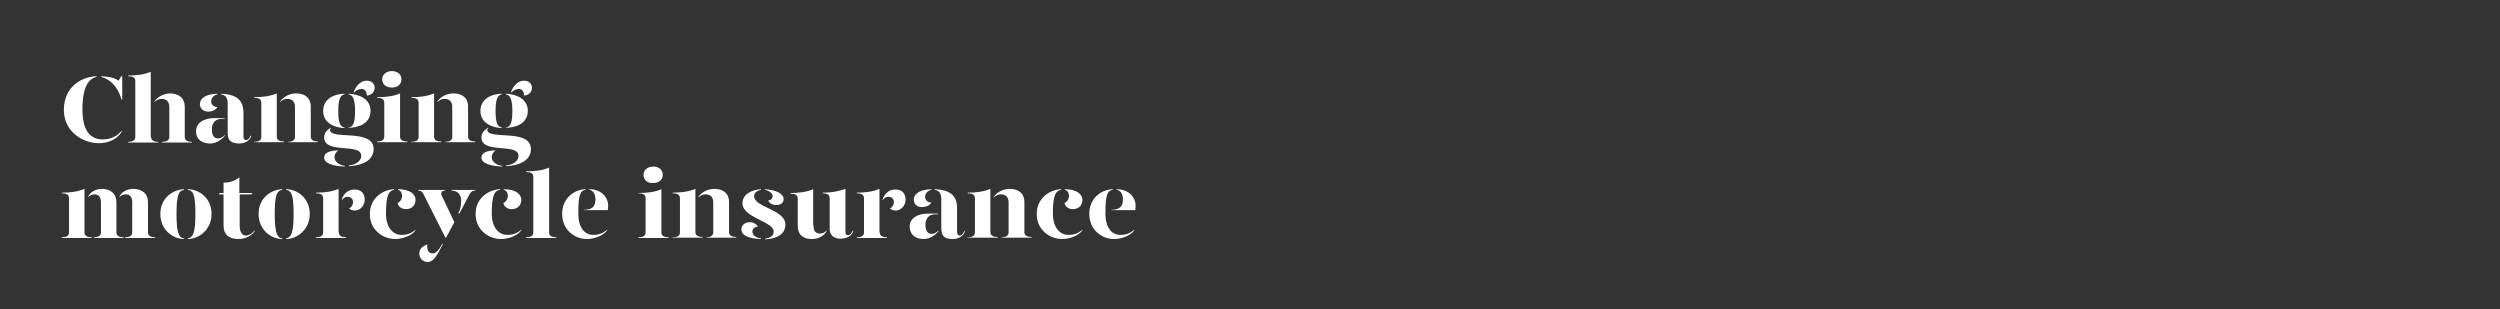 <?xml version="1.0" encoding="utf-8"?>
<!-- Generator: Adobe Illustrator 24.0.3, SVG Export Plug-In . SVG Version: 6.00 Build 0)  -->
<svg version="1.1" id="Layer_1" xmlns="http://www.w3.org/2000/svg" xmlns:xlink="http://www.w3.org/1999/xlink" x="0px" y="0px"
	 viewBox="0 0 728 90" style="enable-background:new 0 0 728 90;" xml:space="preserve">
<rect x="0" y="0" width="728" height="90" fill="#333333" stroke="none"/>
<style type="text/css">
	.st0{clip-path:url(#SVGID_2_);}
	.st1{enable-background:new    ;}
	.st2{fill:#FFFFFF;}
</style>
<title>Artboard 1 copy 5</title>
<g>
	<defs>
		<rect id="SVGID_1_" y="0" width="728" height="90"/>
	</defs>
	<clipPath id="SVGID_2_">
		<use xlink:href="#SVGID_1_"  style="overflow:visible;"/>
	</clipPath>
	<g class="st0">
		<g class="st1">
			<path class="st2" d="M35.4,38.1l0.1,0.2c-1.4,2.3-4,3.4-6.7,3.4c-4.5,0-10.2-3.2-10.2-9.7c0-7,5.5-9.7,9.5-9.8v0.2
				c-1.9,0.4-4.1,2.3-4.1,9.4c0,7.1,2.9,8.8,6,8.8C32.6,40.6,34.4,39.3,35.4,38.1z M35.6,22.3V29h-0.2c-1.1-3.7-3.1-5.8-5.9-6.6
				v-0.2c2.4,0.1,3.9,0.5,5,1.3l0.8-1.3H35.6z"/>
			<path class="st2" d="M44,39.9c0,0.7,0.4,1.4,2.1,1.4v0.2h-8.8v-0.2c1.7,0,2.1-0.7,2.1-1.4V23.7c0-1-0.5-1.5-2.1-1.5v-0.2
				c2.6,0,4.7-0.3,6.6-1.1V39.9z M53.8,31.2v8.7c0,0.7,0.4,1.4,2.1,1.4v0.2h-8.7v-0.2c1.6,0,2.1-0.7,2.1-1.4v-8.7
				c0-1.6-0.8-2.4-2.2-2.4c-0.8,0-1.4,0.2-2.1,0.9v-0.2c0.8-1.2,2.6-2.3,4.6-2.3C52,27.3,53.8,28.4,53.8,31.2z"/>
			<path class="st2" d="M57.1,38.2c0-2.4,2.2-3.8,5.3-3.8h3v0.2h-0.8c-2,0-2.9,1.3-2.9,3c0,1.5,0.4,2.7,1.8,2.7c0.8,0,1.4-0.4,2-1
				v0.2c-0.9,1.1-2.4,2.3-4.4,2.3C58.6,41.7,57,40.4,57.1,38.2z M58.2,30.3c0-1.4,1.3-2.9,5.1-3v0.2c-1.1,0.2-1.8,1.1-1.8,2
				c0,1,0.7,1.6,1.8,1.7c-0.4,0.8-1.6,1.3-2.7,1.3C59.1,32.5,58.2,31.5,58.2,30.3z M66.3,38.6v-8.5c0-1.4-0.5-2.4-1.9-2.6v-0.2
				c4.6,0.2,6.5,1.9,6.5,5.6v6.8c0,0.8,0.3,1.1,0.8,1.1c0.4,0,0.9-0.4,1.3-1.3h0.2c-0.4,1.5-1.9,2.3-3.6,2.3
				C67.3,41.7,66.3,41,66.3,38.6z"/>
			<path class="st2" d="M74,41.3c1.7,0,2.1-0.7,2.1-1.4V30c0-1-0.5-1.5-2.1-1.5v-0.2c2.6,0,4.7-0.3,6.6-1.1v12.6
				c0,0.7,0.4,1.4,2.1,1.4v0.2H74V41.3z M83.8,41.3c1.6,0,2.1-0.7,2.1-1.4v-8.7c0-1.6-0.8-2.4-2.2-2.4c-0.8,0-1.4,0.2-2.1,0.9v-0.2
				c0.8-1.2,2.6-2.3,4.6-2.3c2.5,0,4.3,1.2,4.3,3.9v8.7c0,0.7,0.4,1.4,2.1,1.4v0.2h-8.7V41.3z"/>
			<path class="st2" d="M94.1,32.3c0-3.6,3.4-5,6.2-5v0.2c-1.2,0.1-1.8,1.6-1.8,4.8c0,3.4,0.6,4.7,1.8,4.8v0.2
				C97.5,37.2,94.1,35.9,94.1,32.3z M101.5,48.2c2.8-0.3,3.7-1.8,3.7-2.8c0-3.9-10.8-0.4-10.8-5.4c0-1.1,0.6-2,1.9-2.8l0.1,0.1
				c-0.2,0.1-0.3,0.3-0.3,0.5c0,3.1,12.7-0.5,12.7,5.6c0,2.9-2.5,4.7-7.2,5V48.2z M94.4,45.9c0-1.6,2-2.1,4.2-2.1
				c-0.5,0.2-1.2,1-1.2,2c0,1.3,1.4,2.3,3,2.5v0.2C97.4,48.4,94.4,47.7,94.4,45.9z M101.5,37.1c1.4-0.1,1.9-1.5,1.9-4.8
				c0-3.2-0.6-4.7-1.9-4.8v-0.2c2.9,0.1,6.4,1.4,6.4,5c0,3.6-3.4,4.9-6.4,4.9V37.1z M103,26.8c0.5-1.4,1.8-3.3,3.7-3.3
				c1.5,0,2.4,0.8,2.4,2.1c0,1.4-1.2,2.2-2.3,2.2c0-1.2-0.6-1.9-1.5-1.9c-0.8,0-1.8,0.5-2.1,1L103,26.8z"/>
			<path class="st2" d="M109.9,28.3c2.6,0,4.7-0.3,6.6-1.1v12.6c0,0.7,0.4,1.4,2.1,1.4v0.2h-8.8v-0.2c1.7,0,2.1-0.7,2.1-1.4V30
				c0-1-0.5-1.5-2.1-1.5V28.3z M111.3,23.1c0-1.4,1.2-2.4,2.8-2.4c1.7,0,2.8,1,2.8,2.4c0,1.5-1.2,2.4-2.8,2.4
				C112.5,25.5,111.3,24.6,111.3,23.1z"/>
			<path class="st2" d="M119.8,41.3c1.7,0,2.1-0.7,2.1-1.4V30c0-1-0.5-1.5-2.1-1.5v-0.2c2.6,0,4.7-0.3,6.6-1.1v12.6
				c0,0.7,0.4,1.4,2.1,1.4v0.2h-8.8V41.3z M129.6,41.3c1.6,0,2.1-0.7,2.1-1.4v-8.7c0-1.6-0.8-2.4-2.2-2.4c-0.8,0-1.4,0.2-2.1,0.9
				v-0.2c0.8-1.2,2.6-2.3,4.6-2.3c2.5,0,4.3,1.2,4.3,3.9v8.7c0,0.7,0.4,1.4,2.1,1.4v0.2h-8.7V41.3z"/>
			<path class="st2" d="M139.9,32.3c0-3.6,3.4-5,6.2-5v0.2c-1.2,0.1-1.8,1.6-1.8,4.8c0,3.4,0.6,4.7,1.8,4.8v0.2
				C143.4,37.2,139.9,35.9,139.9,32.3z M147.3,48.2c2.8-0.3,3.7-1.8,3.7-2.8c0-3.9-10.8-0.4-10.8-5.4c0-1.1,0.6-2,1.9-2.8l0.1,0.1
				c-0.2,0.1-0.3,0.3-0.3,0.5c0,3.1,12.7-0.5,12.7,5.6c0,2.9-2.5,4.7-7.2,5V48.2z M140.2,45.9c0-1.6,2-2.1,4.2-2.1
				c-0.5,0.2-1.2,1-1.2,2c0,1.3,1.4,2.3,3,2.5v0.2C143.3,48.4,140.2,47.7,140.2,45.9z M147.3,37.1c1.4-0.1,1.9-1.5,1.9-4.8
				c0-3.2-0.6-4.7-1.9-4.8v-0.2c2.9,0.1,6.4,1.4,6.4,5c0,3.6-3.4,4.9-6.4,4.9V37.1z M148.8,26.8c0.5-1.4,1.8-3.3,3.7-3.3
				c1.5,0,2.4,0.8,2.4,2.1c0,1.4-1.2,2.2-2.3,2.2c0-1.2-0.6-1.9-1.5-1.9c-0.8,0-1.8,0.5-2.1,1L148.8,26.8z"/>
		</g>
		<g class="st1">
			<path class="st2" d="M24.6,67.7c0,0.7,0.4,1.4,2.1,1.4v0.2H18v-0.2c1.7,0,2.1-0.7,2.1-1.4v-9.9c0-1-0.5-1.5-2.1-1.5v-0.2
				c2.6,0,4.7-0.3,6.6-1.1V67.7z M33.9,59v8.7c0,0.7,0.4,1.4,2.1,1.4v0.2h-8.7v-0.2c1.6,0,2.1-0.7,2.1-1.4V59c0-1.6-0.6-2.4-1.9-2.4
				c-0.8,0-1.5,0.4-1.8,0.8v-0.2c0.6-1.2,2-2.2,4.1-2.2C32.2,55.1,33.9,56.3,33.9,59z M43.1,59v8.7c0,0.7,0.4,1.4,2.1,1.4v0.2h-8.8
				v-0.2c1.6,0,2.1-0.7,2.1-1.4V59c0-1.6-0.6-2.4-1.9-2.4c-0.8,0-1.5,0.4-1.8,0.8v-0.2c0.6-1.2,2-2.2,4.1-2.2
				C41.4,55.1,43.1,56.3,43.1,59z"/>
			<path class="st2" d="M53.6,55.3c-1.6,0.2-2.2,1.6-2.2,7c0,5.2,0.6,7,2.2,7.1v0.2c-3.2,0-6.9-2.6-6.9-7.3s3.7-7.1,6.9-7.2V55.3z
				 M61.6,62.3c0,4.6-3.7,7.3-6.9,7.3v-0.2c1.6-0.2,2.2-1.9,2.2-7.1c0-5.5-0.6-6.8-2.2-7v-0.2C57.9,55.1,61.6,57.6,61.6,62.3z"/>
		</g>
		<g class="st1">
			<path class="st2" d="M74.2,67.1v0.2c-0.9,1.3-2.7,2.3-4.8,2.3c-2.5,0-4.3-1.1-4.3-3.9v-9.1h-1.4l0.3-0.4h1.1v-3
				c1.7,0,3.4-0.5,4.6-1.6v4.6h3.8l-0.3,0.4h-3.4v9.2c0,1.4,0.5,2.8,1.8,2.8C72.4,68.6,73.3,68.1,74.2,67.1z"/>
		</g>
		<g class="st1">
			<path class="st2" d="M82.2,55.3c-1.6,0.2-2.2,1.6-2.2,7c0,5.2,0.6,7,2.2,7.1v0.2c-3.2,0-6.9-2.6-6.9-7.3s3.7-7.1,6.9-7.2V55.3z
				 M90.2,62.3c0,4.6-3.7,7.3-6.9,7.3v-0.2c1.6-0.2,2.2-1.9,2.2-7.1c0-5.5-0.6-6.8-2.2-7v-0.2C86.5,55.1,90.2,57.6,90.2,62.3z"/>
		</g>
		<g class="st1">
			<path class="st2" d="M98.7,67.7c0,0.7,0.4,1.4,2.1,1.4v0.2H92v-0.2c1.7,0,2.1-0.7,2.1-1.4v-9.9c0-1-0.5-1.5-2.1-1.5v-0.2
				c2.6,0,4.7-0.3,6.6-1.1V67.7z M106.2,58.1c0,1.9-1.4,3.2-2.9,3.2c-0.7,0-1.3-0.2-1.6-0.6c0.5-0.3,1.1-0.9,1.1-1.9
				c0-0.8-0.6-1.5-1.6-1.5c-0.7,0-1.3,0.4-1.7,1.1v-0.2c0.5-1.8,1.9-3,3.6-3C105.2,55.1,106.2,56.4,106.2,58.1z"/>
		</g>
		<g class="st1">
			<path class="st2" d="M114.8,55.3c-1.6,0.2-2.4,1.6-2.4,6.9c0,4,2,6.2,4.5,6.2c1.6,0,2.8-0.4,4.1-1.5v0.2
				c-1.4,1.8-4.1,2.5-5.9,2.5c-3.6,0-7.4-2.6-7.4-7.3s3.9-7.1,7.1-7.2V55.3z M121,58.2c0,1.5-1,2.7-2.8,2.7c-1.4,0-2.3-0.9-2.4-1.8
				c0.8-0.3,1.3-1.3,1.3-2c0-0.6-0.2-1.6-1.2-1.8v-0.2C119.6,55.1,121,56.7,121,58.2z"/>
		</g>
		<g class="st1">
			<path class="st2" d="M123.3,56.5c-0.3-0.6-0.7-1-1.5-1v-0.2h7.8v0.2c-1,0-1.4,0.7-0.9,1.6l3.6,7.6l-2.4,4.5h-0.2L123.3,56.5z
				 M122.1,73.8c0-1.2,0.9-2.2,2.4-2.6c-0.1,0.3-0.1,0.5-0.1,0.7c0,1.1,0.6,1.9,1.6,1.9c1,0,1.8-1,2.8-2.8h0.2
				c-1.5,2.9-2.6,5.3-4.5,5.3C123,76.2,122.1,75.2,122.1,73.8z M133.5,62c0.5-0.9,0.8-2.1,0.8-3.6c0-1.5-0.9-2.9-2.8-2.9v-0.2h6.9
				v0.2c-0.9,0-1.3,0.4-1.8,1.3l-2.9,5.5L133.5,62z"/>
		</g>
		<g class="st1">
			<path class="st2" d="M145.6,55.3c-1.6,0.2-2.4,1.6-2.4,6.9c0,4,2,6.2,4.5,6.2c1.6,0,2.8-0.4,4.1-1.5v0.2
				c-1.4,1.8-4.1,2.5-5.9,2.5c-3.6,0-7.4-2.6-7.4-7.3s3.9-7.1,7.1-7.2V55.3z M151.8,58.2c0,1.5-1,2.7-2.8,2.7
				c-1.4,0-2.3-0.9-2.4-1.8c0.8-0.3,1.3-1.3,1.3-2c0-0.6-0.2-1.6-1.2-1.8v-0.2C150.4,55.1,151.8,56.7,151.8,58.2z"/>
			<path class="st2" d="M153.3,49.9c2.6,0,4.7-0.3,6.6-1.1v18.9c0,0.7,0.4,1.4,2.1,1.4v0.2h-8.8v-0.2c1.7,0,2.1-0.7,2.1-1.4V51.6
				c0-1-0.5-1.5-2.1-1.5V49.9z"/>
			<path class="st2" d="M163.7,62.3c0-4.7,3.6-7.1,6.8-7.2v0.2c-1.6,0.2-2.1,1.6-2.1,6.9c0,4,1.8,6.2,4.3,6.2c1.6,0,2.8-0.4,4.1-1.5
				v0.2c-1.4,1.8-4.1,2.5-5.9,2.5C167.3,69.6,163.7,66.9,163.7,62.3z M169.9,61.1c2.4,0,3.5-0.8,3.5-3.1c0-1.3-0.6-2.6-1.8-2.7v-0.2
				c3.7,0,5.5,2.6,5.5,4.7c0,0.4-0.1,1-0.1,1.4h-7V61.1z"/>
			<path class="st2" d="M186,56.2c2.6,0,4.7-0.3,6.6-1.1v12.6c0,0.7,0.4,1.4,2.1,1.4v0.2h-8.8v-0.2c1.7,0,2.1-0.7,2.1-1.4v-9.9
				c0-1-0.5-1.5-2.1-1.5V56.2z M187.4,50.9c0-1.4,1.2-2.4,2.8-2.4c1.7,0,2.8,1,2.8,2.4c0,1.5-1.2,2.4-2.8,2.4
				C188.5,53.4,187.4,52.4,187.4,50.9z"/>
			<path class="st2" d="M195.9,69.1c1.7,0,2.1-0.7,2.1-1.4v-9.9c0-1-0.5-1.5-2.1-1.5v-0.2c2.6,0,4.7-0.3,6.6-1.1v12.6
				c0,0.7,0.4,1.4,2.1,1.4v0.2h-8.8V69.1z M205.6,69.1c1.6,0,2.1-0.7,2.1-1.4V59c0-1.6-0.8-2.4-2.2-2.4c-0.8,0-1.4,0.2-2.1,0.9v-0.2
				c0.8-1.2,2.6-2.3,4.6-2.3c2.5,0,4.3,1.2,4.3,3.9v8.7c0,0.7,0.4,1.4,2.1,1.4v0.2h-8.7V69.1z"/>
			<path class="st2" d="M220.7,66c-0.9,0-1.6,0.6-1.6,1.4c0,0.8,0.6,1.8,2.5,2v0.2c-3.7-0.1-5.7-1.1-5.7-2.8c0-1.3,1.1-2.1,2.4-2.1
				C219.4,64.7,220.3,65.3,220.7,66z M221.6,55.3c-1,0.2-2,0.7-2,1.9c0.1,3.2,9.1,3.8,9.1,8.2c0,2.7-2.3,4.1-5.9,4.3v-0.2
				c1.2-0.2,2.5-0.6,2.5-2.1c0-2.9-9.1-4-9.1-8.2c0-2.4,2.3-3.9,5.4-4.1V55.3z M228.2,58c0,0.9-0.7,1.7-2.1,1.7
				c-1.2,0-2-0.5-2.4-1.3c0.8-0.1,1.3-0.6,1.3-1.3c0-0.8-1.1-1.6-2.2-1.8v-0.2C226,55.3,228.2,56.4,228.2,58z"/>
			<path class="st2" d="M236.9,65.6c0,1.6,0.5,2.4,1.9,2.4c0.7,0,1.3-0.2,1.9-0.9v0.2c-0.6,1.2-2.1,2.3-4.3,2.3
				c-2.5,0-4.1-1.2-4.1-3.9v-7.8c0-1-0.5-1.5-2.1-1.5v-0.2c2.6,0,4.7-0.3,6.6-1.1V65.6z M246.2,67.4c0,0.8,0.2,1.1,0.8,1.1
				c0.4,0,0.9-0.4,1.3-1.3h0.2c-0.4,1.5-1.9,2.3-3.8,2.3c-1.9,0-3.1-1.1-3.1-2.7v-9c0-1-0.5-1.5-2-1.5v-0.2c2.5,0,4.2-0.3,6.6-1.1
				V67.4z"/>
		</g>
		<g class="st1">
			<path class="st2" d="M256.2,67.7c0,0.7,0.4,1.4,2.1,1.4v0.2h-8.8v-0.2c1.7,0,2.1-0.7,2.1-1.4v-9.9c0-1-0.5-1.5-2.1-1.5v-0.2
				c2.6,0,4.7-0.3,6.6-1.1V67.7z M263.7,58.1c0,1.9-1.4,3.2-2.9,3.2c-0.7,0-1.3-0.2-1.6-0.6c0.5-0.3,1.1-0.9,1.1-1.9
				c0-0.8-0.6-1.5-1.6-1.5c-0.7,0-1.3,0.4-1.7,1.1v-0.2c0.5-1.8,1.9-3,3.6-3C262.7,55.1,263.7,56.4,263.7,58.1z"/>
		</g>
		<g class="st1">
			<path class="st2" d="M264.9,66c0-2.4,2.2-3.8,5.3-3.8h3v0.2h-0.8c-2,0-2.9,1.3-2.9,3c0,1.5,0.4,2.7,1.8,2.7c0.8,0,1.4-0.4,2-1
				v0.2c-0.9,1.1-2.4,2.3-4.4,2.3C266.5,69.6,264.9,68.2,264.9,66z M266.1,58.1c0-1.4,1.3-2.9,5.1-3v0.2c-1.1,0.2-1.8,1.1-1.8,2
				c0,1,0.7,1.6,1.8,1.7c-0.4,0.8-1.6,1.3-2.7,1.3C266.9,60.3,266.1,59.3,266.1,58.1z M274.1,66.4v-8.5c0-1.4-0.5-2.4-1.9-2.6v-0.2
				c4.6,0.2,6.5,1.9,6.5,5.6v6.8c0,0.8,0.3,1.1,0.8,1.1c0.4,0,0.9-0.4,1.3-1.3h0.2c-0.4,1.5-1.9,2.3-3.6,2.3
				C275.1,69.6,274.1,68.8,274.1,66.4z"/>
			<path class="st2" d="M281.8,69.1c1.7,0,2.1-0.7,2.1-1.4v-9.9c0-1-0.5-1.5-2.1-1.5v-0.2c2.6,0,4.7-0.3,6.6-1.1v12.6
				c0,0.7,0.4,1.4,2.1,1.4v0.2h-8.8V69.1z M291.6,69.1c1.6,0,2.1-0.7,2.1-1.4V59c0-1.6-0.8-2.4-2.2-2.4c-0.8,0-1.4,0.2-2.1,0.9v-0.2
				c0.8-1.2,2.6-2.3,4.6-2.3c2.5,0,4.3,1.2,4.3,3.9v8.7c0,0.7,0.4,1.4,2.1,1.4v0.2h-8.7V69.1z"/>
			<path class="st2" d="M309,55.3c-1.6,0.2-2.4,1.6-2.4,6.9c0,4,2,6.2,4.5,6.2c1.6,0,2.8-0.4,4.1-1.5v0.2c-1.4,1.8-4.1,2.5-5.9,2.5
				c-3.6,0-7.4-2.6-7.4-7.3s3.9-7.1,7.1-7.2V55.3z M315.2,58.2c0,1.5-1,2.7-2.8,2.7c-1.4,0-2.3-0.9-2.4-1.8c0.8-0.3,1.3-1.3,1.3-2
				c0-0.6-0.2-1.6-1.2-1.8v-0.2C313.7,55.1,315.2,56.7,315.2,58.2z"/>
			<path class="st2" d="M317.2,62.3c0-4.7,3.6-7.1,6.8-7.2v0.2c-1.6,0.2-2.1,1.6-2.1,6.9c0,4,1.8,6.2,4.3,6.2c1.6,0,2.8-0.4,4.1-1.5
				v0.2c-1.4,1.8-4.1,2.5-5.9,2.5C320.8,69.6,317.2,66.9,317.2,62.3z M323.5,61.1c2.4,0,3.5-0.8,3.5-3.1c0-1.3-0.6-2.6-1.8-2.7v-0.2
				c3.7,0,5.5,2.6,5.5,4.7c0,0.4-0.1,1-0.1,1.4h-7V61.1z"/>
		</g>
	</g>
</g>
</svg>
